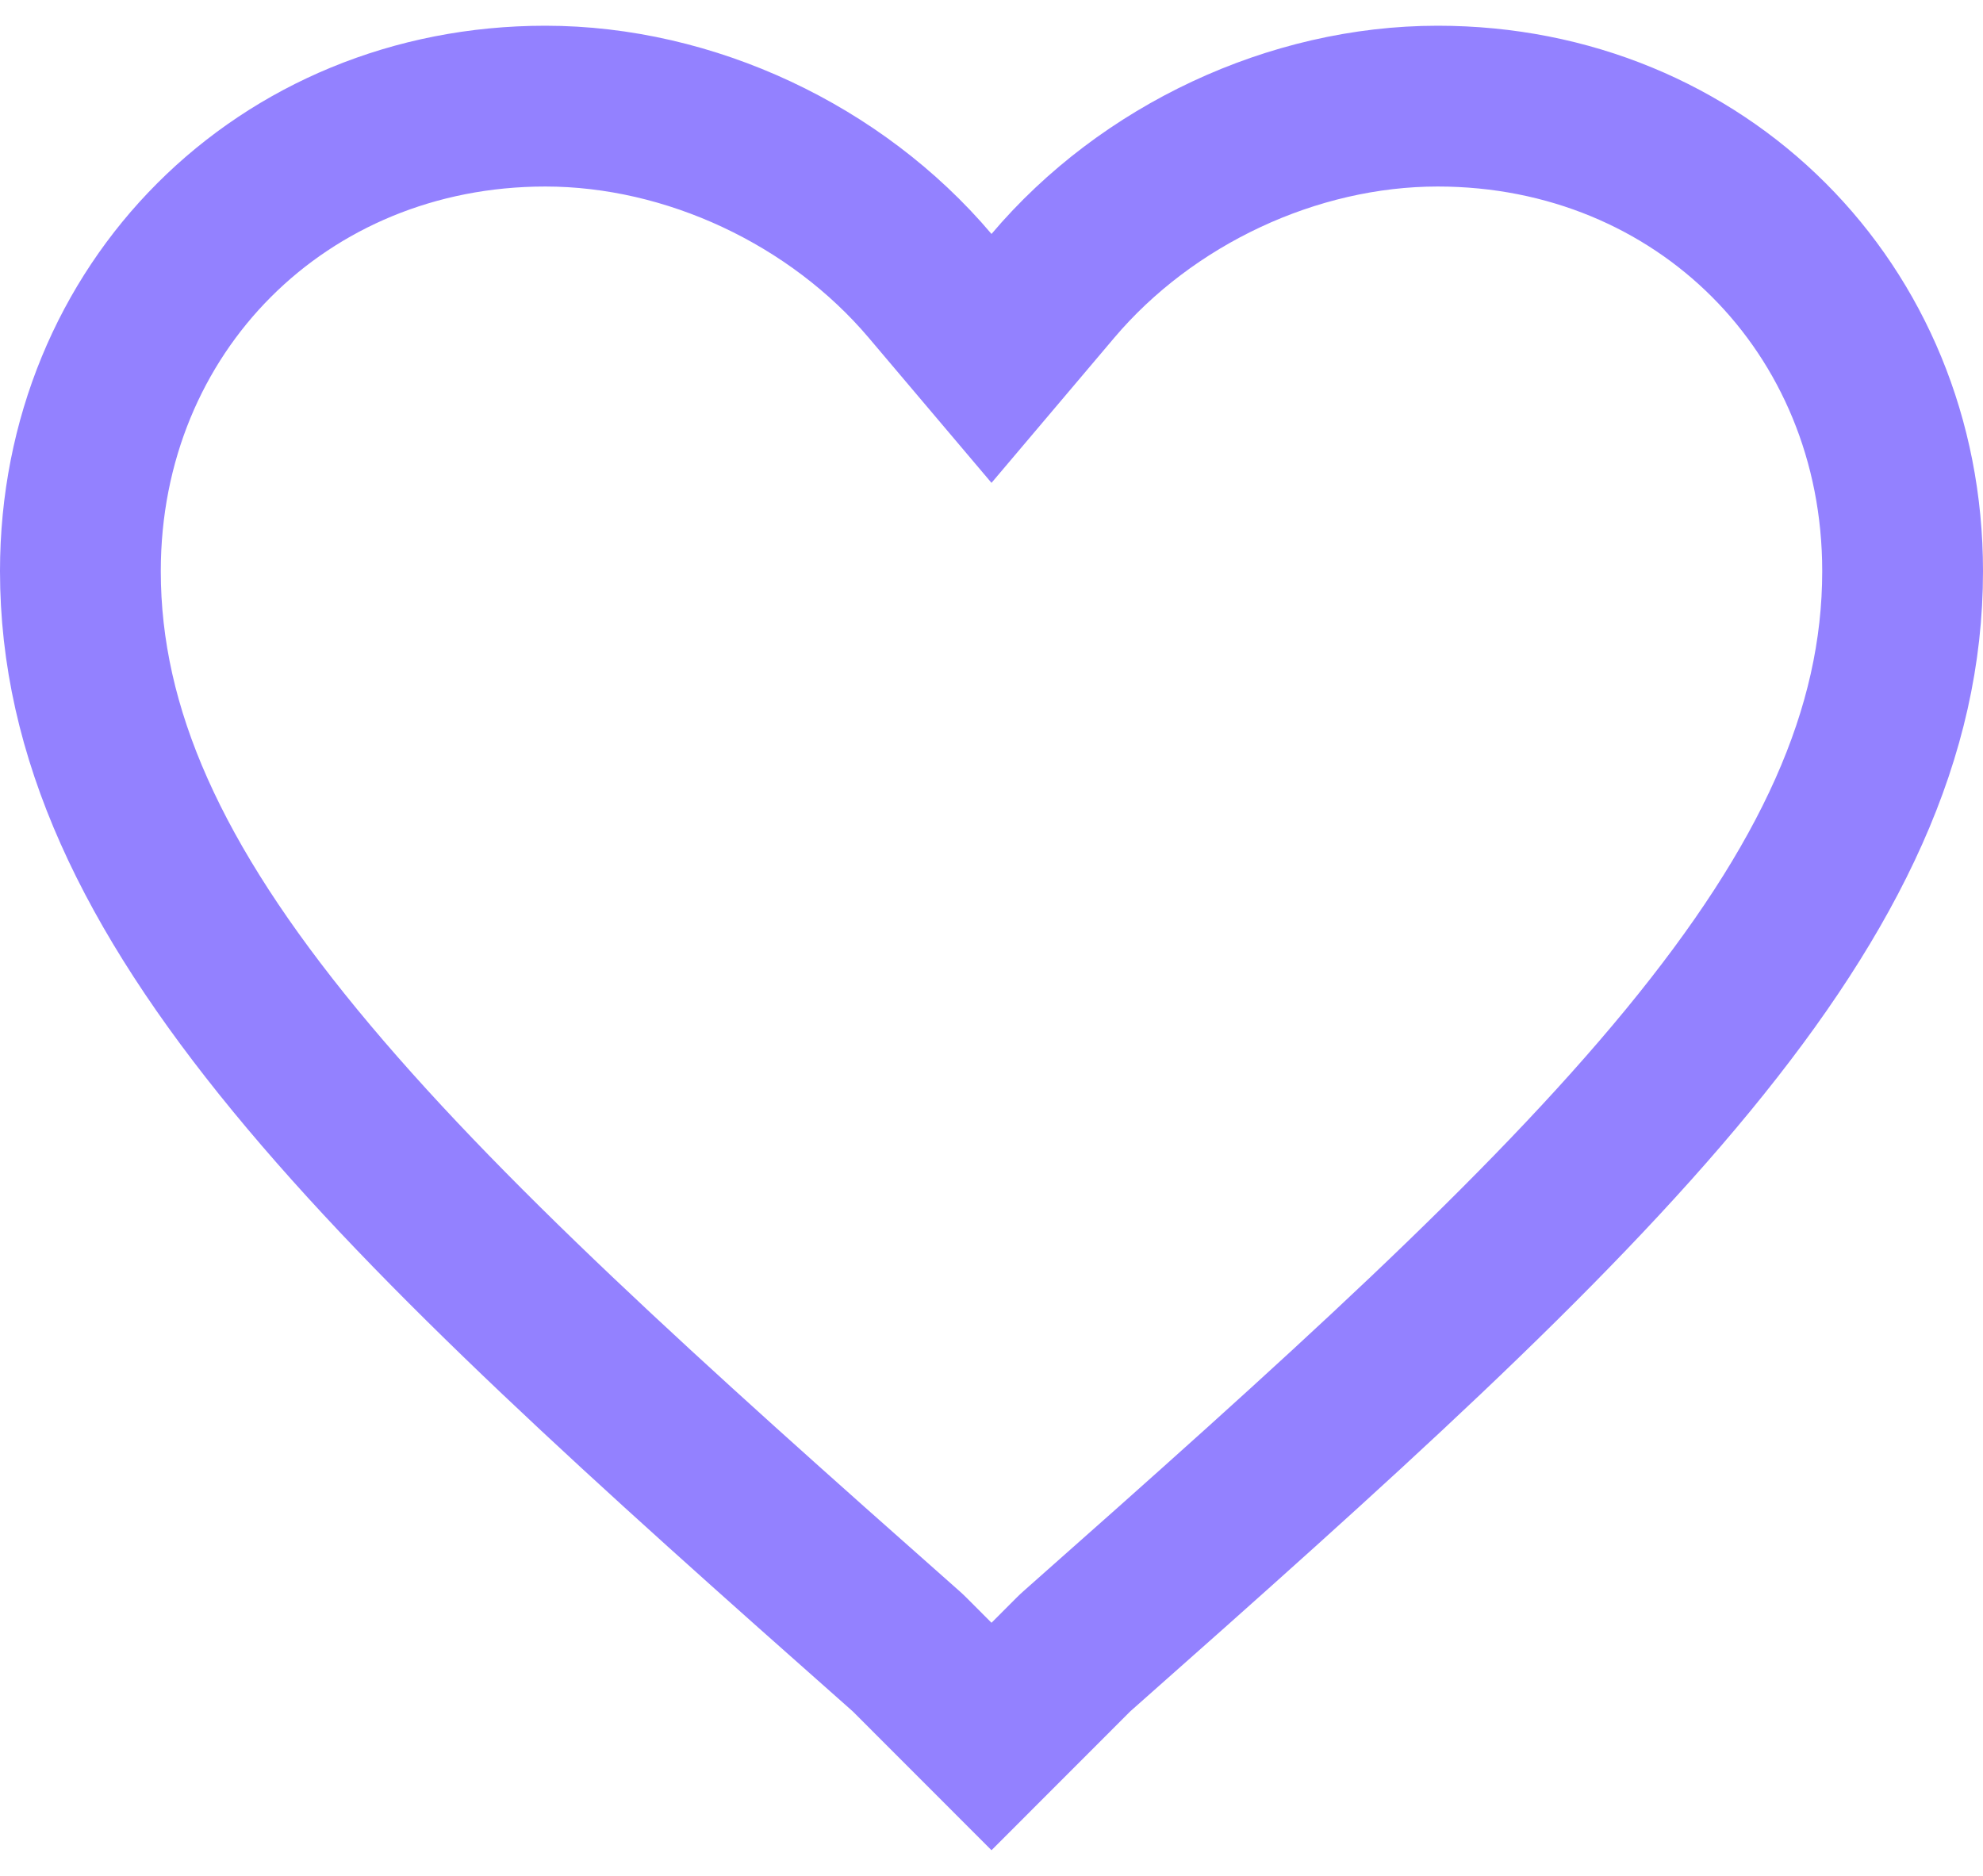 <svg width="37" height="35" viewBox="0 0 37 35" fill="none" xmlns="http://www.w3.org/2000/svg">
<path d="M20.029 30.869L18.5 32.399L16.971 30.869L16.938 30.837L16.904 30.806C12.069 26.529 8.19 23.051 5.506 19.785C2.839 16.54 1.5 13.679 1.5 10.655C1.5 5.748 5.268 1.98 10.175 1.98C12.872 1.98 15.6 3.26 17.355 5.334L18.5 6.687L19.645 5.334C21.4 3.26 24.128 1.98 26.825 1.98C31.732 1.98 35.5 5.748 35.5 10.655C35.5 13.679 34.161 16.54 31.494 19.785C28.81 23.051 24.931 26.529 20.096 30.806L20.062 30.837L20.029 30.869Z" stroke="#9381FF" stroke-width="3"/>
</svg>
